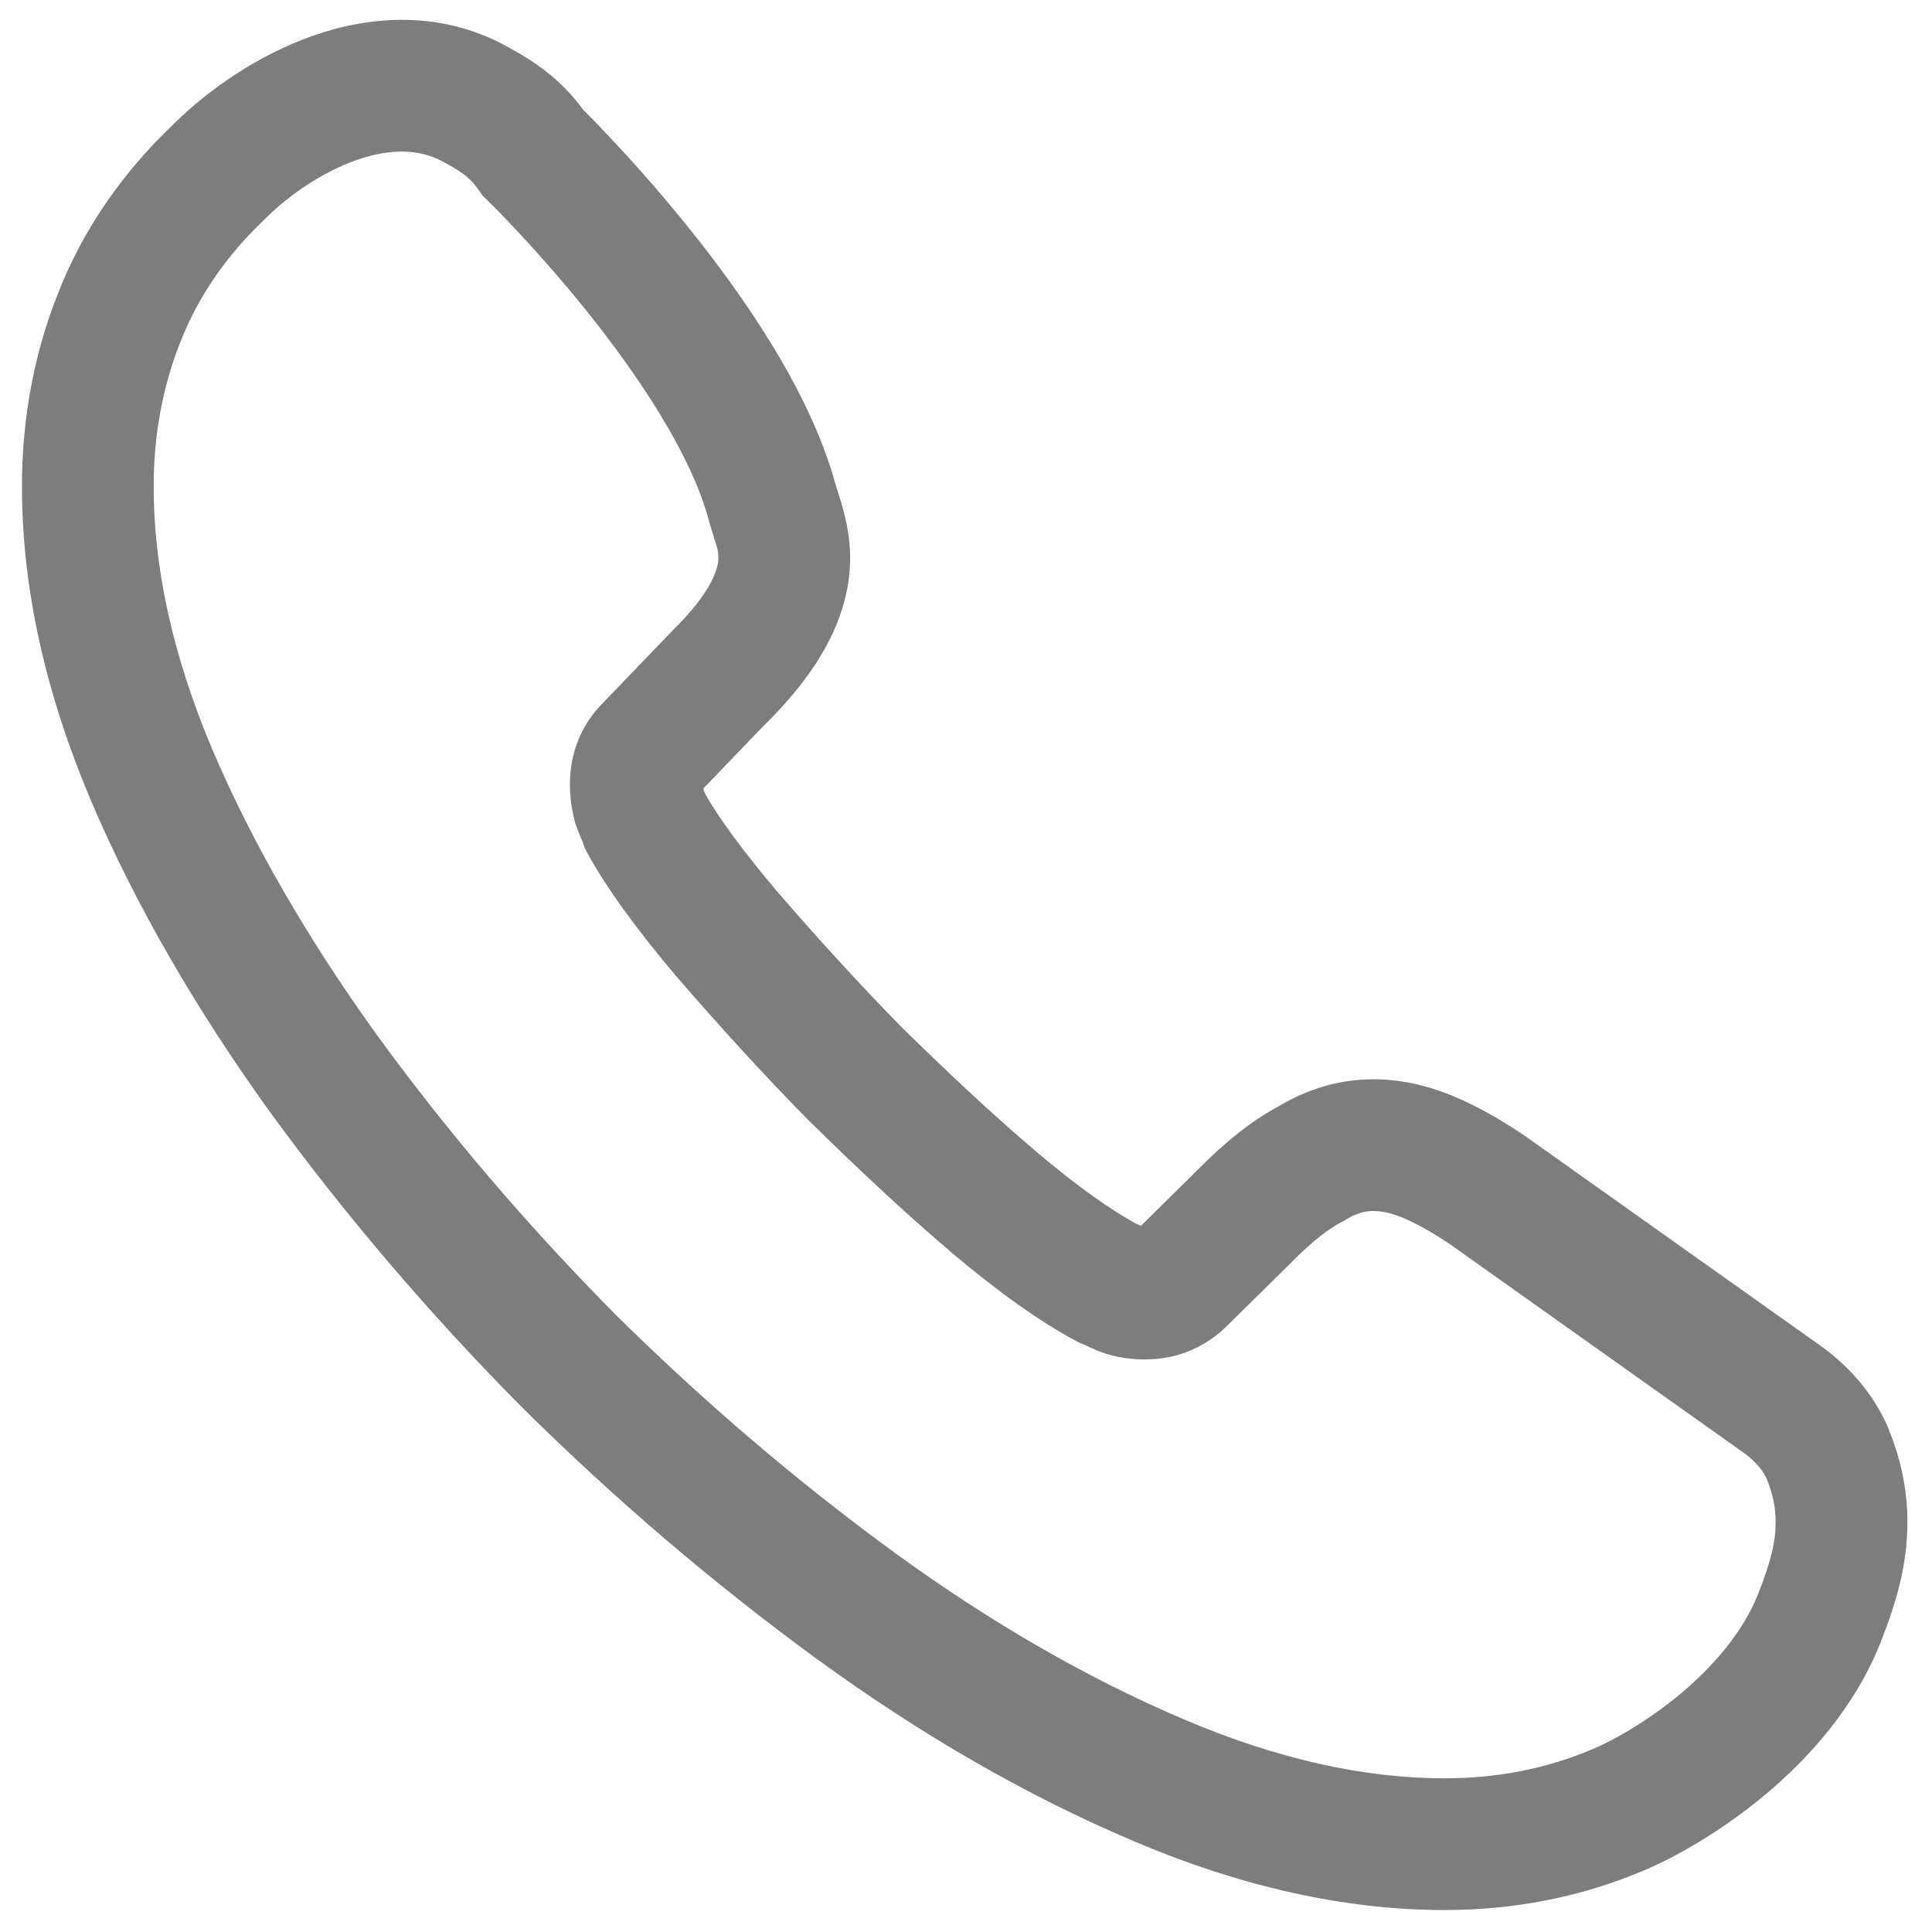 <svg width="22" height="22" viewBox="0 0 22 22" fill="none" xmlns="http://www.w3.org/2000/svg">
<path fill-rule="evenodd" clip-rule="evenodd" d="M4.058 1.823C3.668 1.961 3.293 2.221 3.036 2.475L3.03 2.48L3.025 2.486C2.57 2.915 2.255 3.384 2.058 3.885L2.056 3.889C1.854 4.394 1.75 4.949 1.75 5.54C1.75 6.463 1.963 7.453 2.411 8.518C2.865 9.587 3.495 10.678 4.288 11.78C5.093 12.887 5.998 13.947 7 14.96C8.014 15.963 9.074 16.868 10.192 17.684C11.291 18.484 12.392 19.115 13.484 19.58C14.559 20.038 15.549 20.25 16.45 20.25C17.055 20.25 17.606 20.138 18.111 19.928L18.116 19.926C18.348 19.831 18.748 19.611 19.137 19.287C19.526 18.961 19.855 18.57 20.022 18.146C20.168 17.774 20.22 17.553 20.22 17.33C20.22 17.169 20.188 17.018 20.119 16.842C20.072 16.74 19.991 16.636 19.833 16.527L19.826 16.522L16.522 14.176C16.303 14.027 16.122 13.928 15.966 13.864C15.824 13.806 15.72 13.79 15.64 13.79C15.544 13.79 15.447 13.813 15.32 13.891L15.299 13.904L15.277 13.915C15.139 13.987 14.96 14.121 14.74 14.34L14.737 14.344L13.978 15.092C13.736 15.334 13.418 15.48 13.04 15.48C12.892 15.48 12.716 15.463 12.527 15.392L12.511 15.386L12.495 15.38C12.453 15.362 12.415 15.344 12.388 15.332L12.38 15.328C12.348 15.313 12.337 15.309 12.332 15.306L12.294 15.292L12.259 15.273C11.854 15.058 11.378 14.721 10.835 14.263L10.835 14.262C10.285 13.795 9.751 13.291 9.205 12.755L9.2 12.75L9.195 12.745C8.661 12.202 8.171 11.66 7.713 11.131L7.707 11.125C7.254 10.589 6.907 10.114 6.692 9.719L6.66 9.661L6.639 9.598C6.639 9.598 6.636 9.591 6.623 9.56C6.622 9.557 6.621 9.554 6.62 9.552C6.607 9.522 6.587 9.476 6.568 9.423L6.553 9.383L6.542 9.342C6.51 9.213 6.49 9.081 6.49 8.93C6.49 8.591 6.606 8.267 6.864 8.006L7.625 7.215L7.63 7.21C7.75 7.089 7.899 6.938 8.019 6.759C8.142 6.575 8.183 6.436 8.18 6.342C8.179 6.295 8.173 6.263 8.16 6.215C8.151 6.186 8.142 6.157 8.127 6.11L8.123 6.097C8.107 6.047 8.087 5.983 8.067 5.909C7.862 5.162 7.268 4.271 6.66 3.516C6.365 3.151 6.085 2.839 5.878 2.618C5.775 2.508 5.69 2.422 5.633 2.363C5.604 2.334 5.582 2.312 5.567 2.298L5.551 2.282L5.548 2.278L5.495 2.227L5.453 2.167C5.366 2.041 5.288 1.972 5.044 1.84C4.773 1.694 4.444 1.688 4.058 1.823ZM6.643 1.252C6.382 0.897 6.093 0.702 5.756 0.52C5 0.112 4.204 0.182 3.561 0.408C2.927 0.631 2.372 1.025 1.99 1.4C1.388 1.969 0.945 2.618 0.663 3.334C0.386 4.027 0.25 4.772 0.25 5.54C0.25 6.697 0.517 7.886 1.029 9.101L1.03 9.103C1.535 10.293 2.225 11.481 3.071 12.658L3.074 12.662C3.927 13.833 4.881 14.952 5.937 16.018L5.942 16.023C7.008 17.079 8.127 18.033 9.308 18.896L9.309 18.896C10.489 19.756 11.688 20.446 12.896 20.96C14.121 21.482 15.311 21.75 16.45 21.75C17.244 21.75 17.992 21.602 18.686 21.313C19.064 21.158 19.595 20.859 20.099 20.438C20.602 20.017 21.128 19.433 21.418 18.694C21.591 18.253 21.72 17.828 21.72 17.33C21.72 16.935 21.634 16.59 21.506 16.272L21.502 16.26L21.497 16.248C21.323 15.855 21.046 15.543 20.691 15.296L17.378 12.944L17.372 12.94C17.094 12.751 16.817 12.592 16.534 12.476C16.236 12.354 15.94 12.29 15.64 12.29C15.245 12.29 14.888 12.402 14.561 12.597C14.248 12.764 13.955 13.005 13.681 13.278L12.992 13.959C12.975 13.951 12.955 13.942 12.933 13.932C12.661 13.784 12.286 13.525 11.805 13.118C11.296 12.686 10.792 12.212 10.26 11.69C9.757 11.176 9.29 10.661 8.85 10.152C8.448 9.677 8.183 9.308 8.033 9.046C8.023 9.02 8.014 8.998 8.007 8.981L8.695 8.265L8.697 8.264C8.819 8.142 9.059 7.902 9.265 7.594C9.472 7.286 9.696 6.835 9.68 6.298C9.671 6.001 9.585 5.737 9.538 5.591C9.527 5.558 9.519 5.531 9.513 5.511C9.221 4.446 8.454 3.352 7.827 2.575C7.504 2.174 7.198 1.833 6.972 1.593C6.859 1.472 6.766 1.376 6.7 1.309C6.678 1.287 6.658 1.267 6.643 1.252Z" fill="#7D7D7D"/>
</svg>
